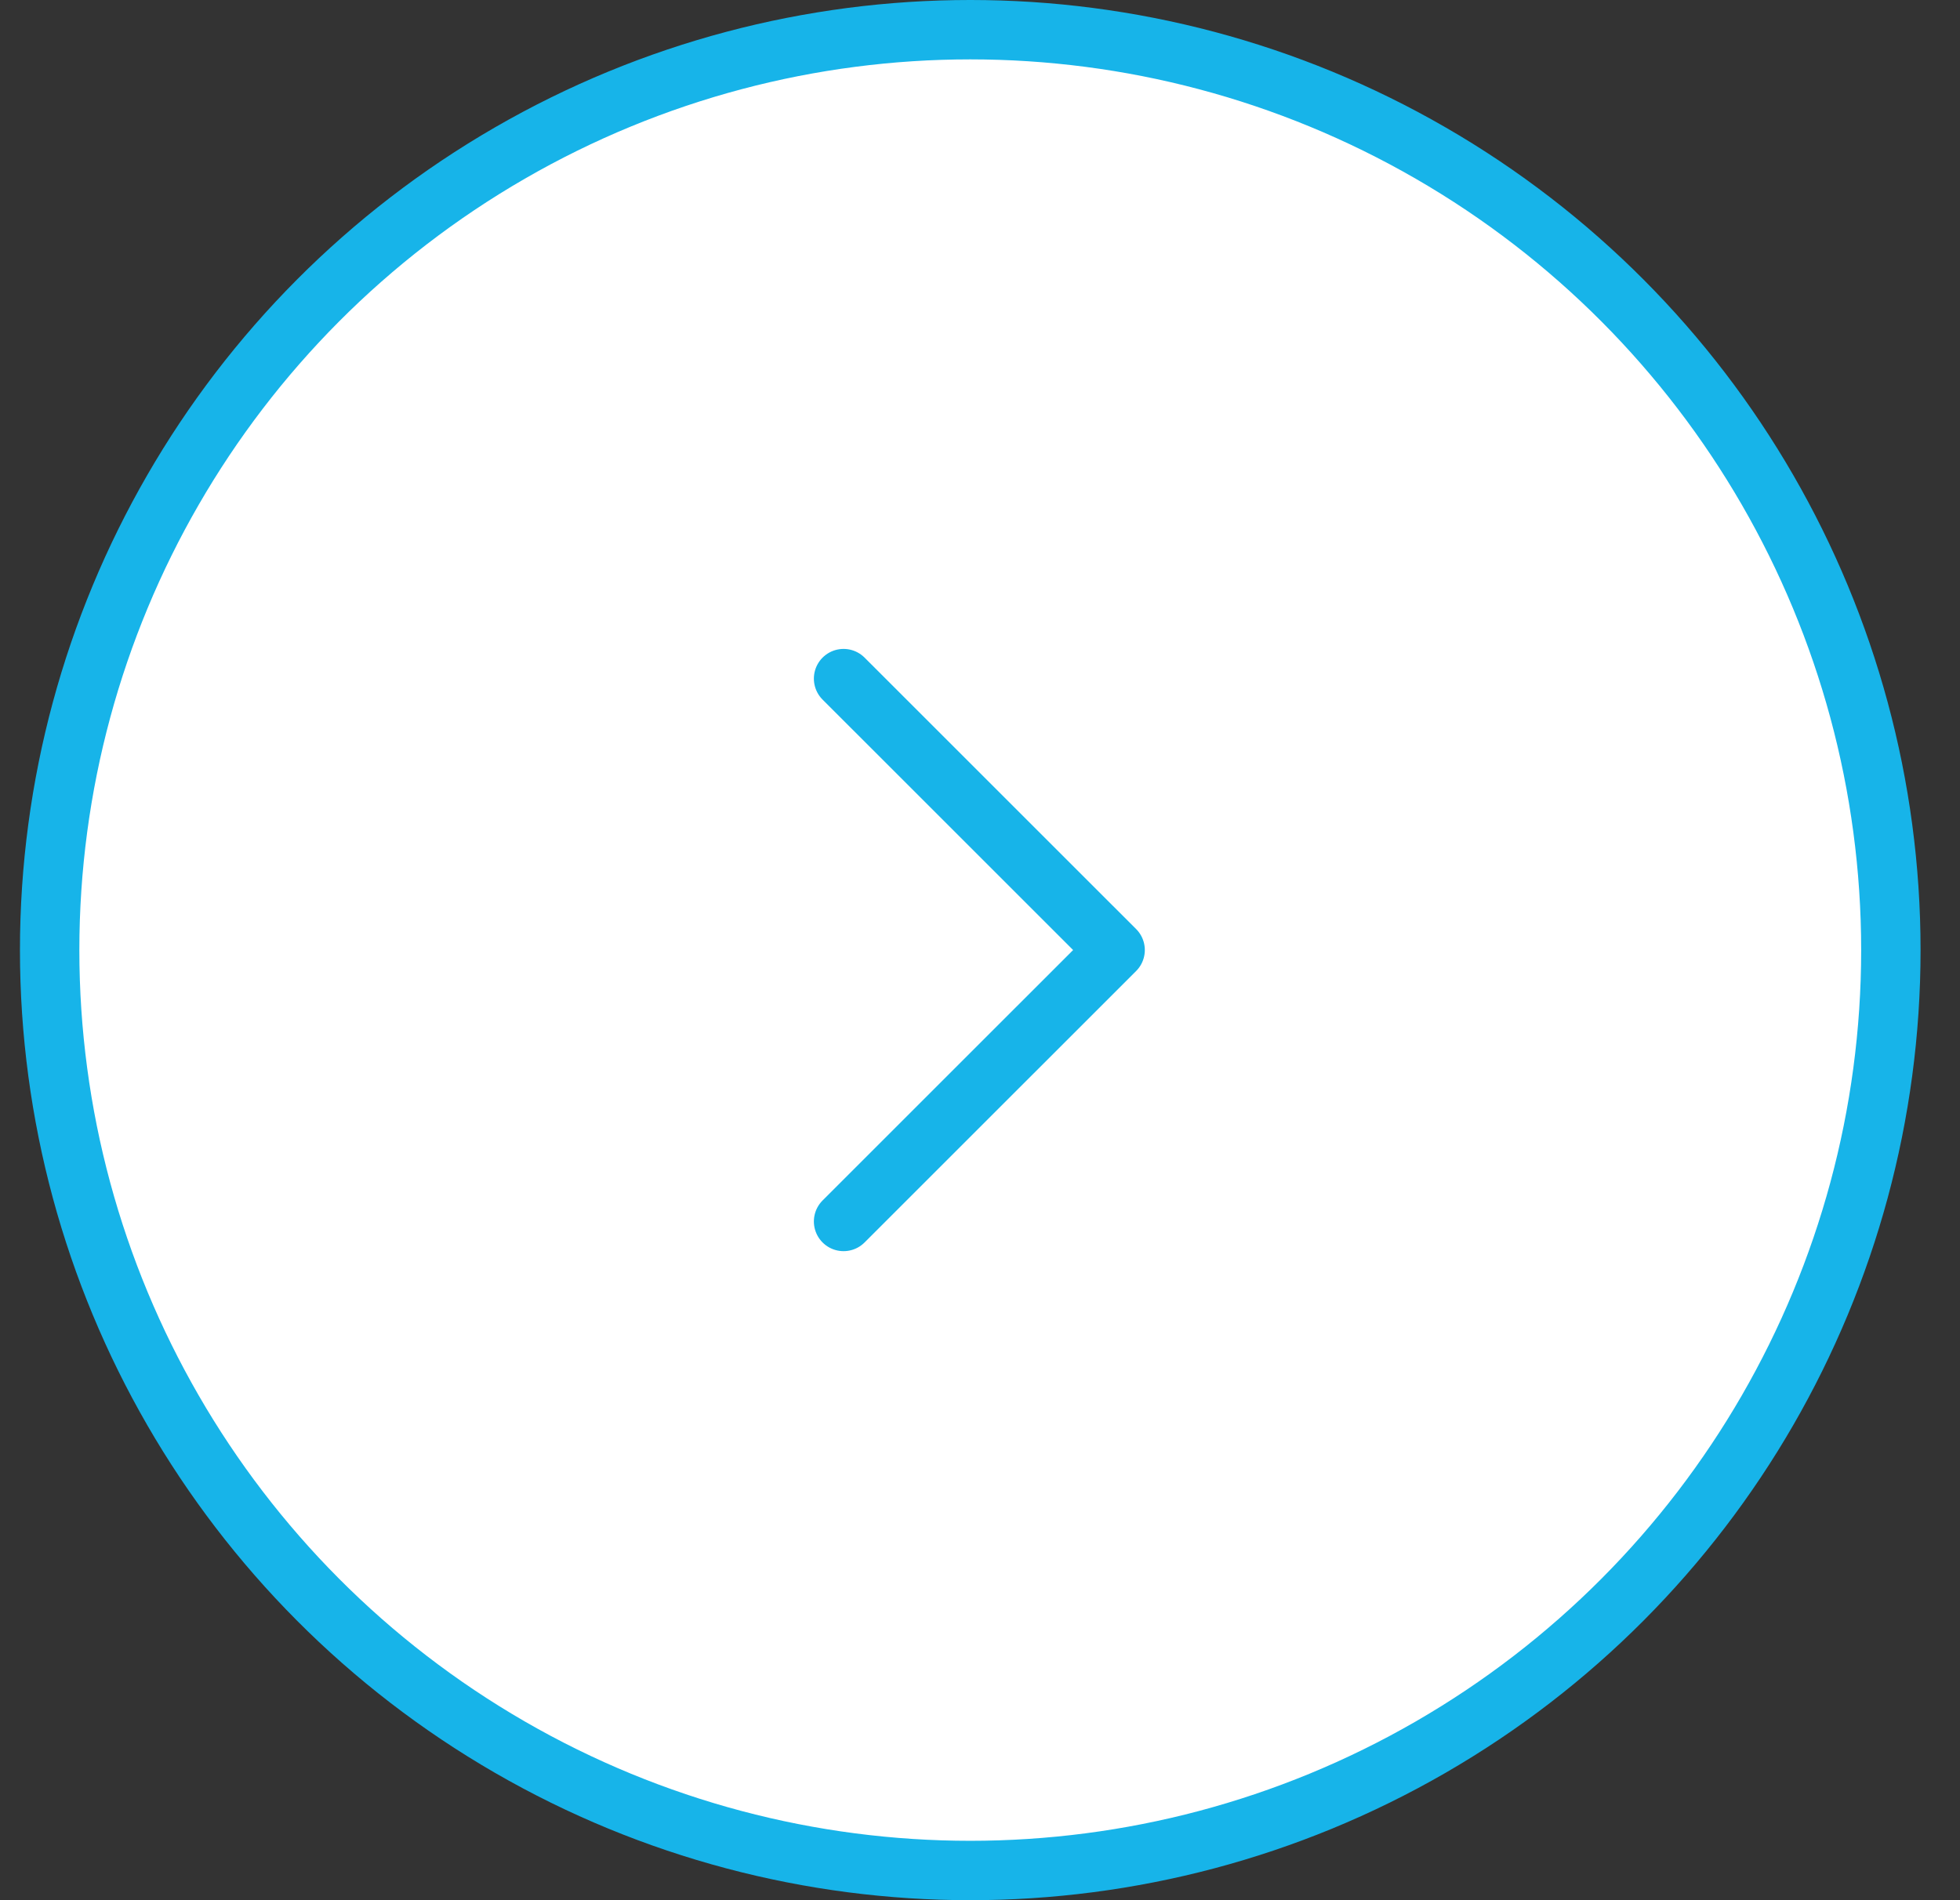 <svg width="33" height="32" viewBox="0 0 33 32" fill="none" xmlns="http://www.w3.org/2000/svg">
<rect x="0" y="0" width="33" height="32" fill="#333333" stroke="none"/>
<circle cx="16.336" cy="16" r="15.5" transform="rotate(-180 16.336 16)" fill="white" stroke="#17B4E9"/>
<path d="M14.203 11.428L18.775 15.999L14.203 20.57" stroke="#17B4E9" stroke-linecap="round" stroke-linejoin="round"/>
</svg>
